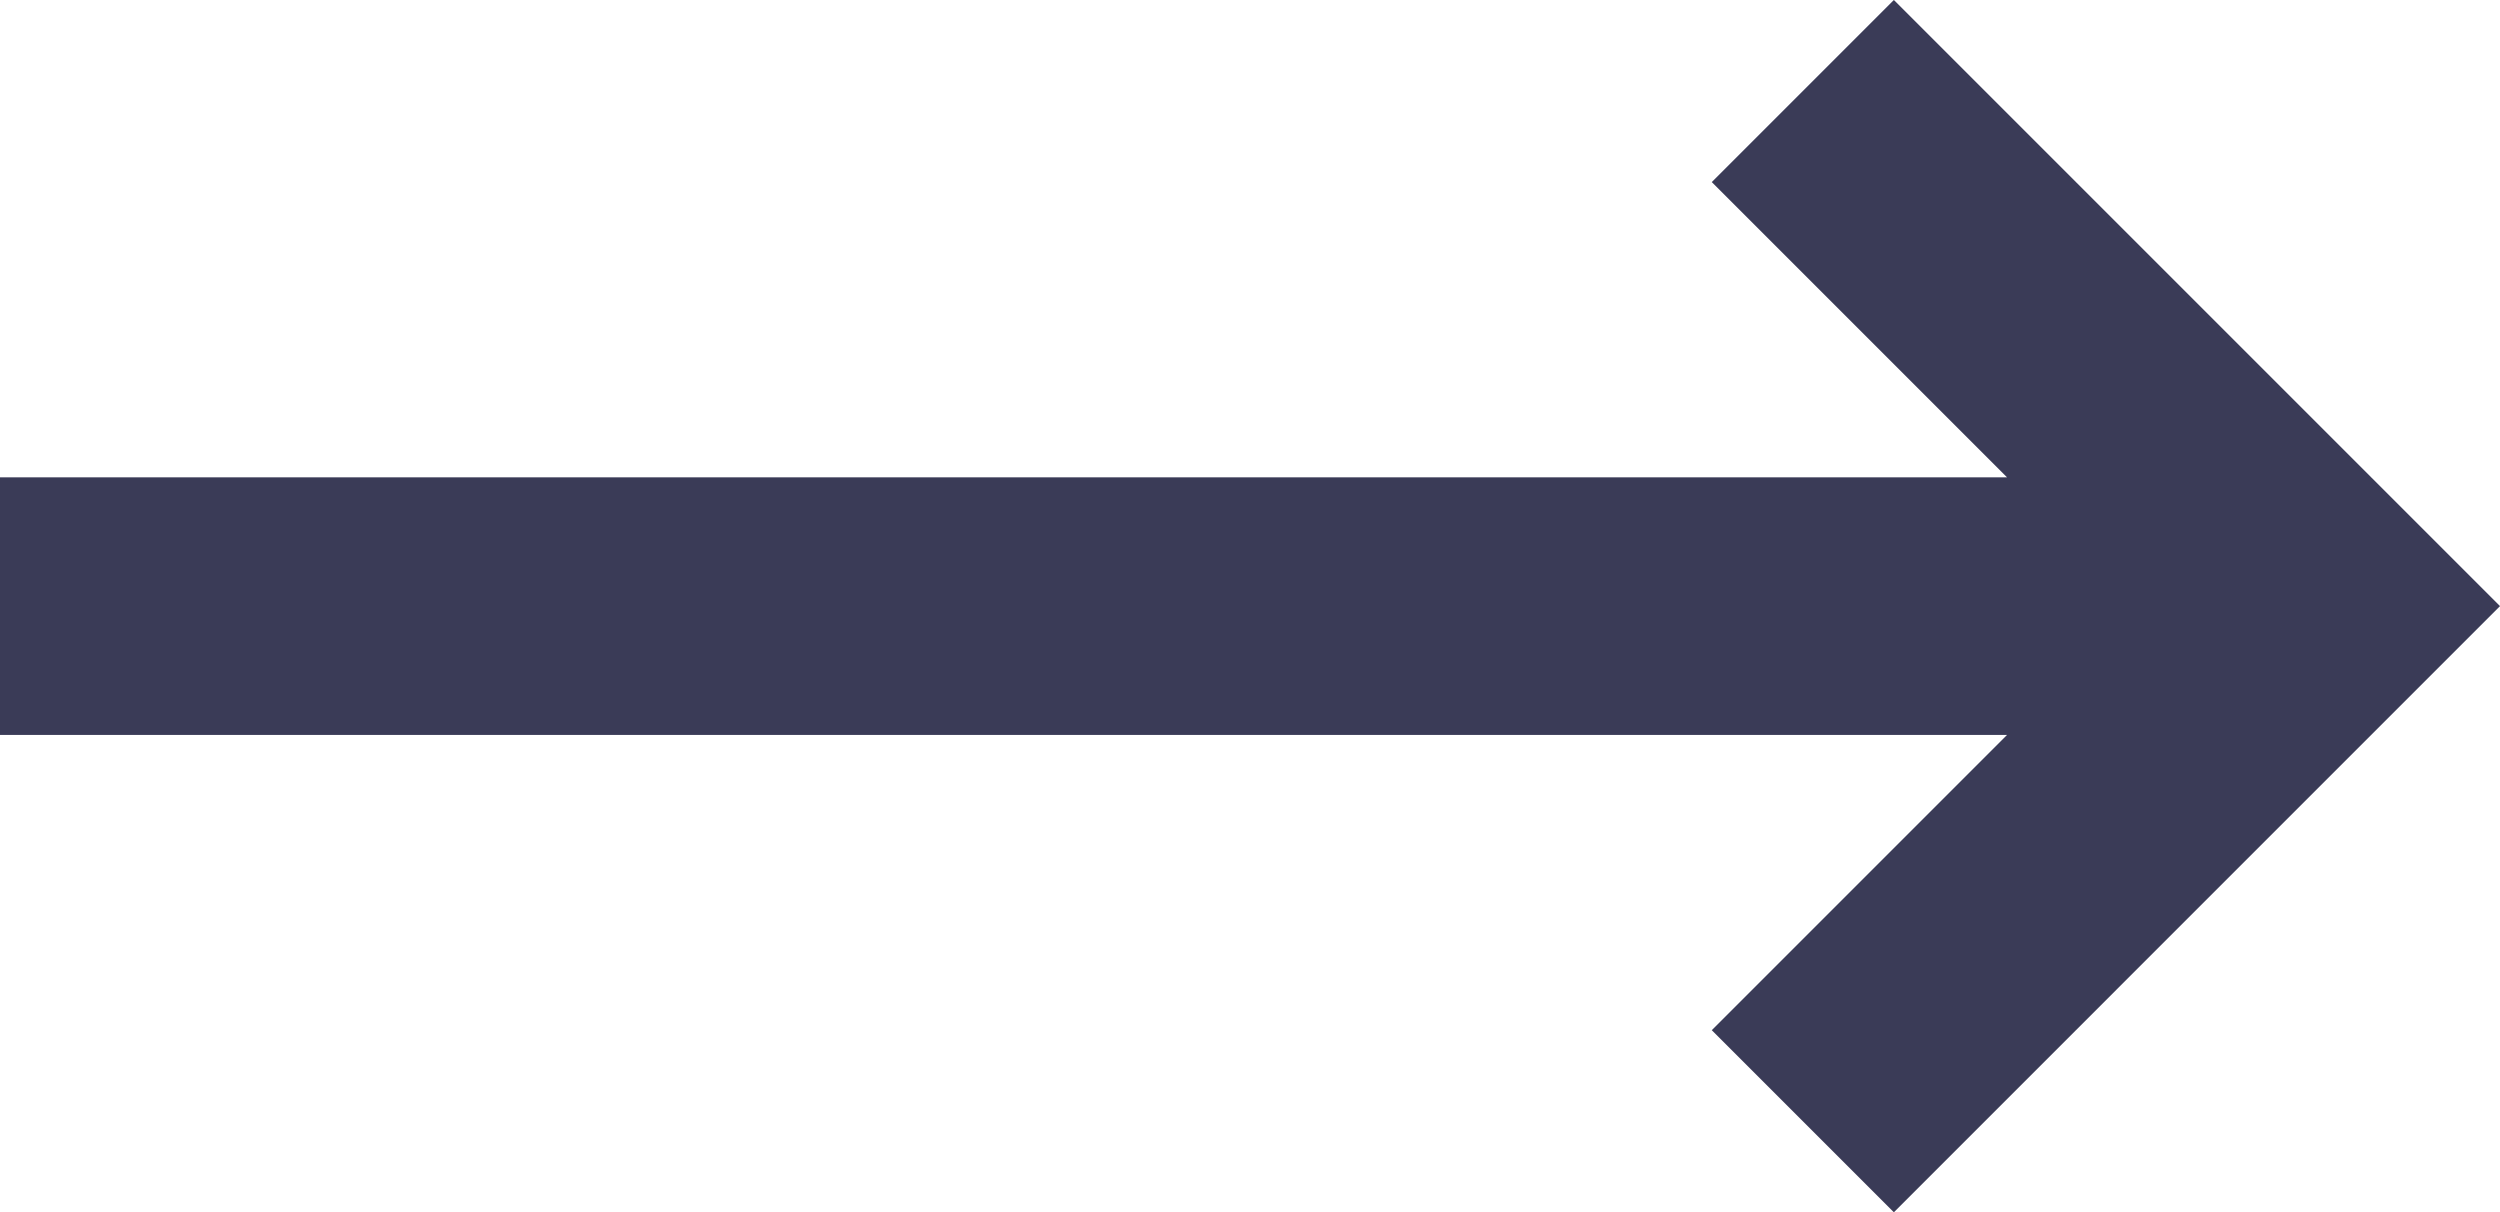 <?xml version="1.0" encoding="UTF-8"?>
<svg width="19.414px" height="9.414px" viewBox="0 0 19.414 9.414" version="1.1" xmlns="http://www.w3.org/2000/svg" xmlns:xlink="http://www.w3.org/1999/xlink">
    <!-- Generator: Sketch 52.6 (67491) - http://www.bohemiancoding.com/sketch -->
    <desc>Created with Sketch.</desc>
    <g id="Website-Desktop" stroke="none" stroke-width="1" fill="none" fill-rule="evenodd">
        <polygon id="Arrow" fill="#3A3B57" points="14.707 0 13.293 1.414 15.586 3.707 0 3.707 0 5.707 15.586 5.707 13.293 8 14.707 9.414 19.414 4.707"></polygon>
    </g>
</svg>